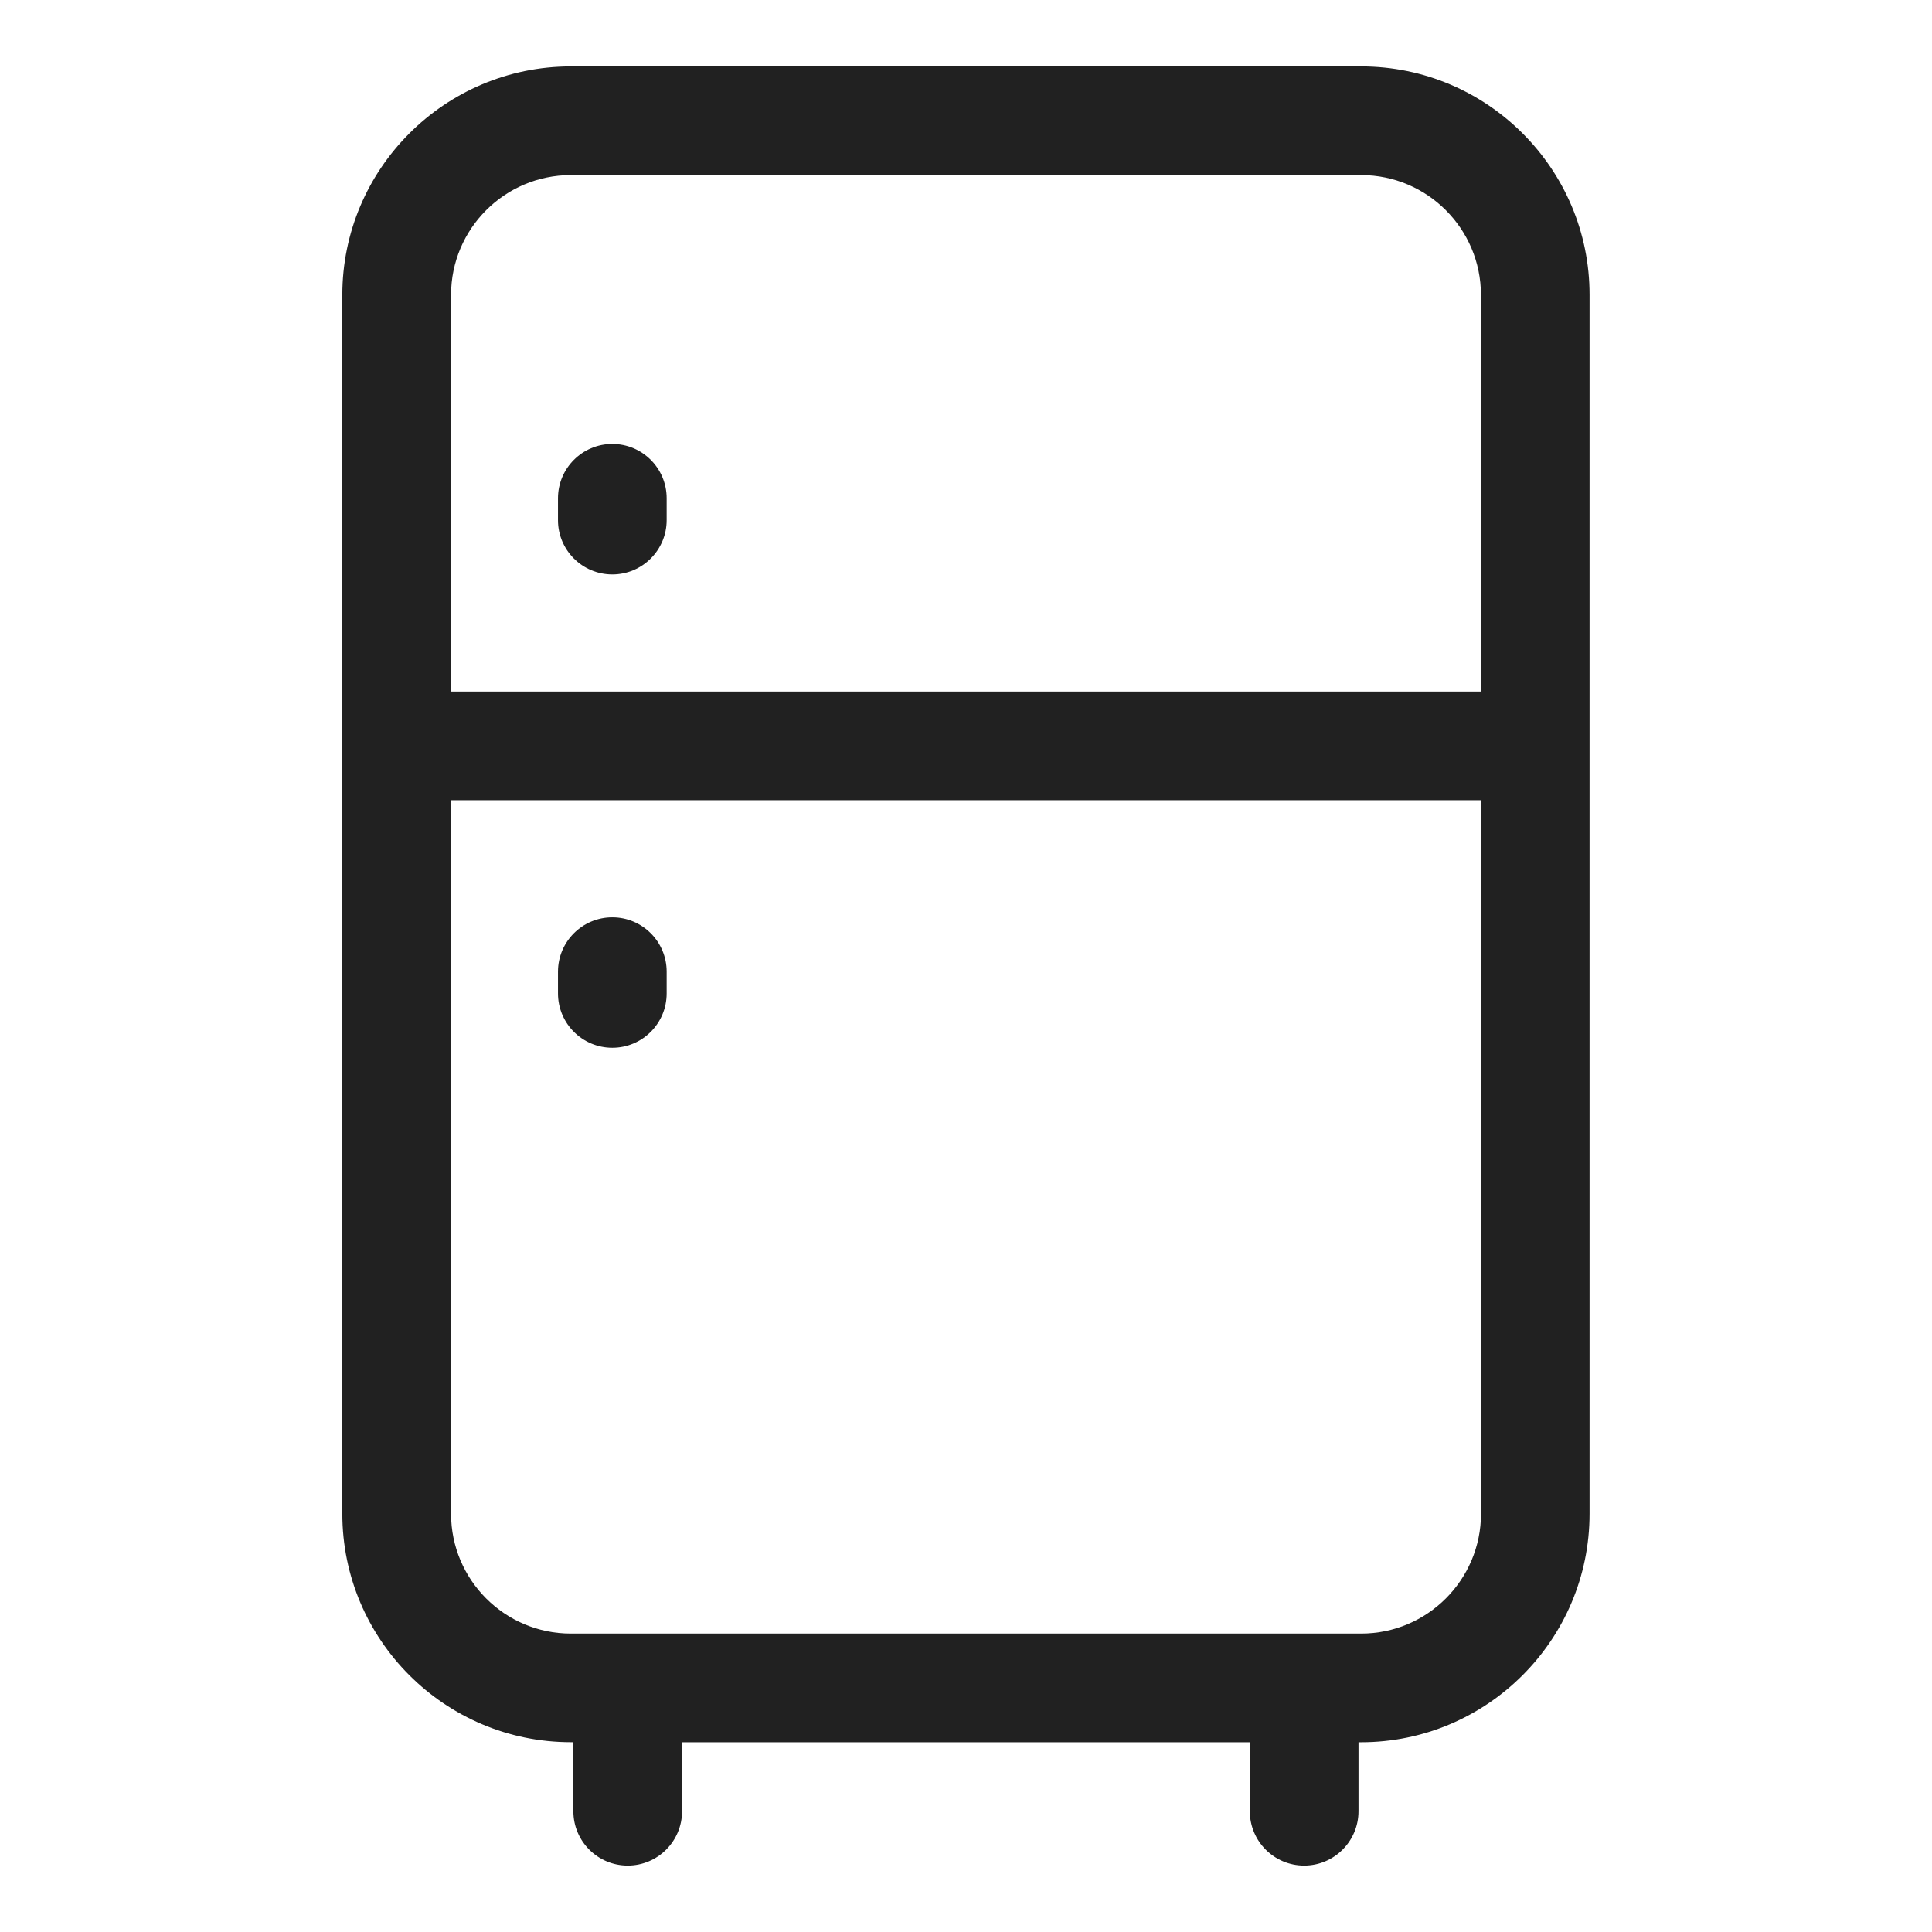 <svg width="32" height="32" viewBox="0 0 32 32" fill="none" xmlns="http://www.w3.org/2000/svg">
<path d="M22.546 1.1H9.454C7.368 1.1 5.67 2.798 5.67 4.884V25.072C5.67 27.158 7.368 28.856 9.454 28.856H9.497V30C9.497 30.497 9.9 30.9 10.397 30.9C10.894 30.9 11.297 30.497 11.297 30V28.857H20.701V30C20.701 30.497 21.104 30.9 21.601 30.9C22.098 30.9 22.501 30.497 22.501 30V28.857H22.544C24.63 28.857 26.328 27.159 26.328 25.073V4.884C26.33 2.798 24.632 1.1 22.546 1.1ZM9.454 2.9H22.546C23.64 2.9 24.529 3.79 24.529 4.884V11.454H7.471V4.884C7.471 3.79 8.36 2.9 9.454 2.9ZM22.546 27.057H9.454C8.36 27.057 7.471 26.167 7.471 25.073V13.254H24.53V25.073C24.529 26.167 23.64 27.057 22.546 27.057Z" fill="#212121"/>
<path d="M10.142 9.514C10.639 9.514 11.042 9.111 11.042 8.614V8.253C11.042 7.756 10.639 7.353 10.142 7.353C9.645 7.353 9.242 7.756 9.242 8.253V8.614C9.241 9.111 9.645 9.514 10.142 9.514Z" fill="#212121"/>
<path d="M10.142 15.194C9.645 15.194 9.242 15.597 9.242 16.094V16.454C9.242 16.951 9.645 17.354 10.142 17.354C10.639 17.354 11.042 16.951 11.042 16.454V16.094C11.042 15.597 10.639 15.194 10.142 15.194Z" fill="#212121"/>
</svg>
